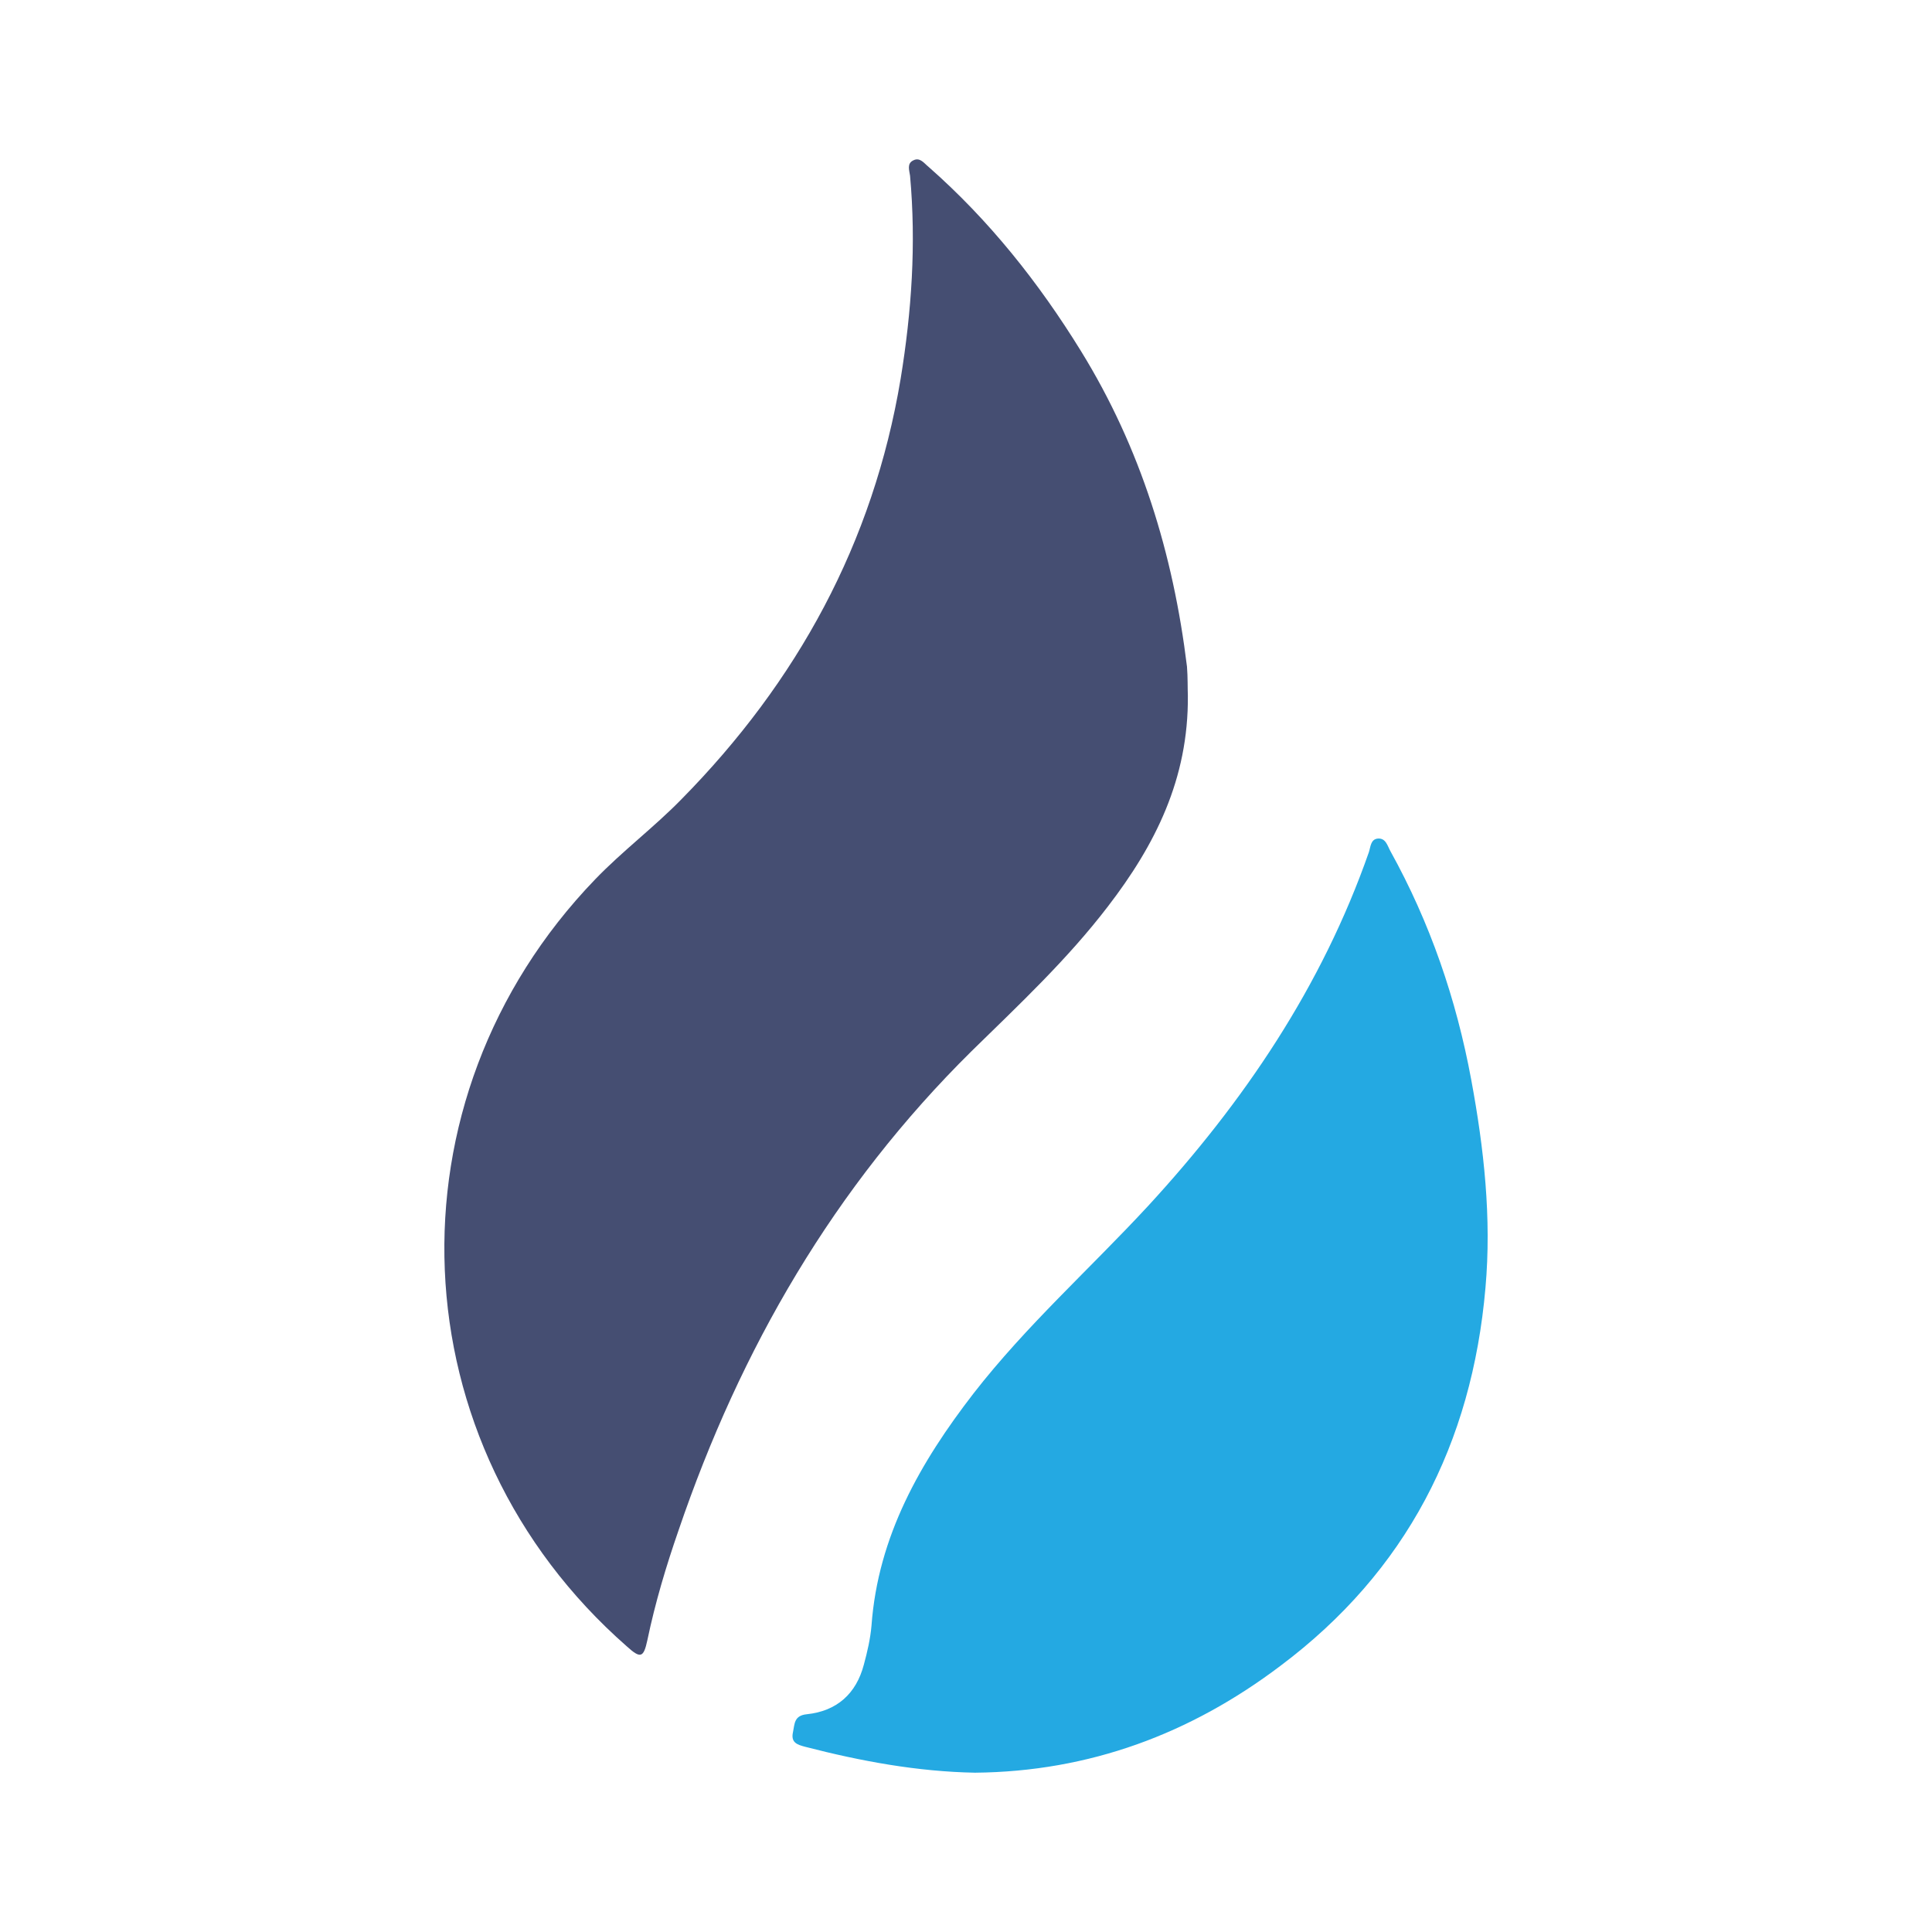 <?xml version="1.0" encoding="utf-8"?>
<!-- Generator: Adobe Illustrator 16.0.0, SVG Export Plug-In . SVG Version: 6.00 Build 0)  -->
<!DOCTYPE svg PUBLIC "-//W3C//DTD SVG 1.1//EN" "http://www.w3.org/Graphics/SVG/1.1/DTD/svg11.dtd">
<svg version="1.1" id="Layer_1" xmlns="http://www.w3.org/2000/svg" xmlns:xlink="http://www.w3.org/1999/xlink" x="0px" y="0px"
	 width="24px" height="24px" viewBox="0 0 24 24" enable-background="new 0 0 24 24" xml:space="preserve">
<path fill="none" d="M0,0h24v24H0V0z"/>
<g id="Huobi">
	<path fill="#454E72" d="M14.756,8.642c0.009,1.035-0.408,1.857-0.993,2.618c-0.503,0.658-1.105,1.221-1.693,1.797
		c-1.707,1.686-2.872,3.697-3.641,5.954c-0.155,0.447-0.29,0.898-0.387,1.363c-0.047,0.22-0.085,0.232-0.253,0.08
		c-2.864-2.509-3.04-6.786-0.396-9.53c0.34-0.353,0.731-0.646,1.07-0.993c1.44-1.461,2.385-3.186,2.725-5.225
		c0.137-0.838,0.194-1.676,0.117-2.523c-0.009-0.068-0.043-0.153,0.043-0.192c0.082-0.04,0.133,0.039,0.186,0.081
		c0.753,0.662,1.371,1.44,1.896,2.292c0.742,1.204,1.144,2.519,1.315,3.916C14.756,8.414,14.752,8.552,14.756,8.642z"/>
	<path fill="#24A9E2" d="M12.112,22.021c-0.714-0.013-1.414-0.142-2.111-0.322c-0.098-0.026-0.18-0.052-0.15-0.183
		c0.021-0.101,0.012-0.205,0.171-0.221c0.374-0.039,0.614-0.255,0.709-0.616c0.043-0.158,0.081-0.322,0.095-0.485
		c0.081-1.112,0.606-2.028,1.268-2.885c0.653-0.84,1.447-1.549,2.167-2.327c1.191-1.294,2.159-2.725,2.744-4.397
		c0.021-0.064,0.021-0.159,0.11-0.168c0.1-0.009,0.121,0.091,0.156,0.154c0.494,0.891,0.82,1.841,1.005,2.841
		c0.159,0.856,0.254,1.717,0.177,2.585c-0.168,1.934-0.983,3.525-2.549,4.698C14.787,21.539,13.531,22.008,12.112,22.021z"/>
</g>
</svg>
